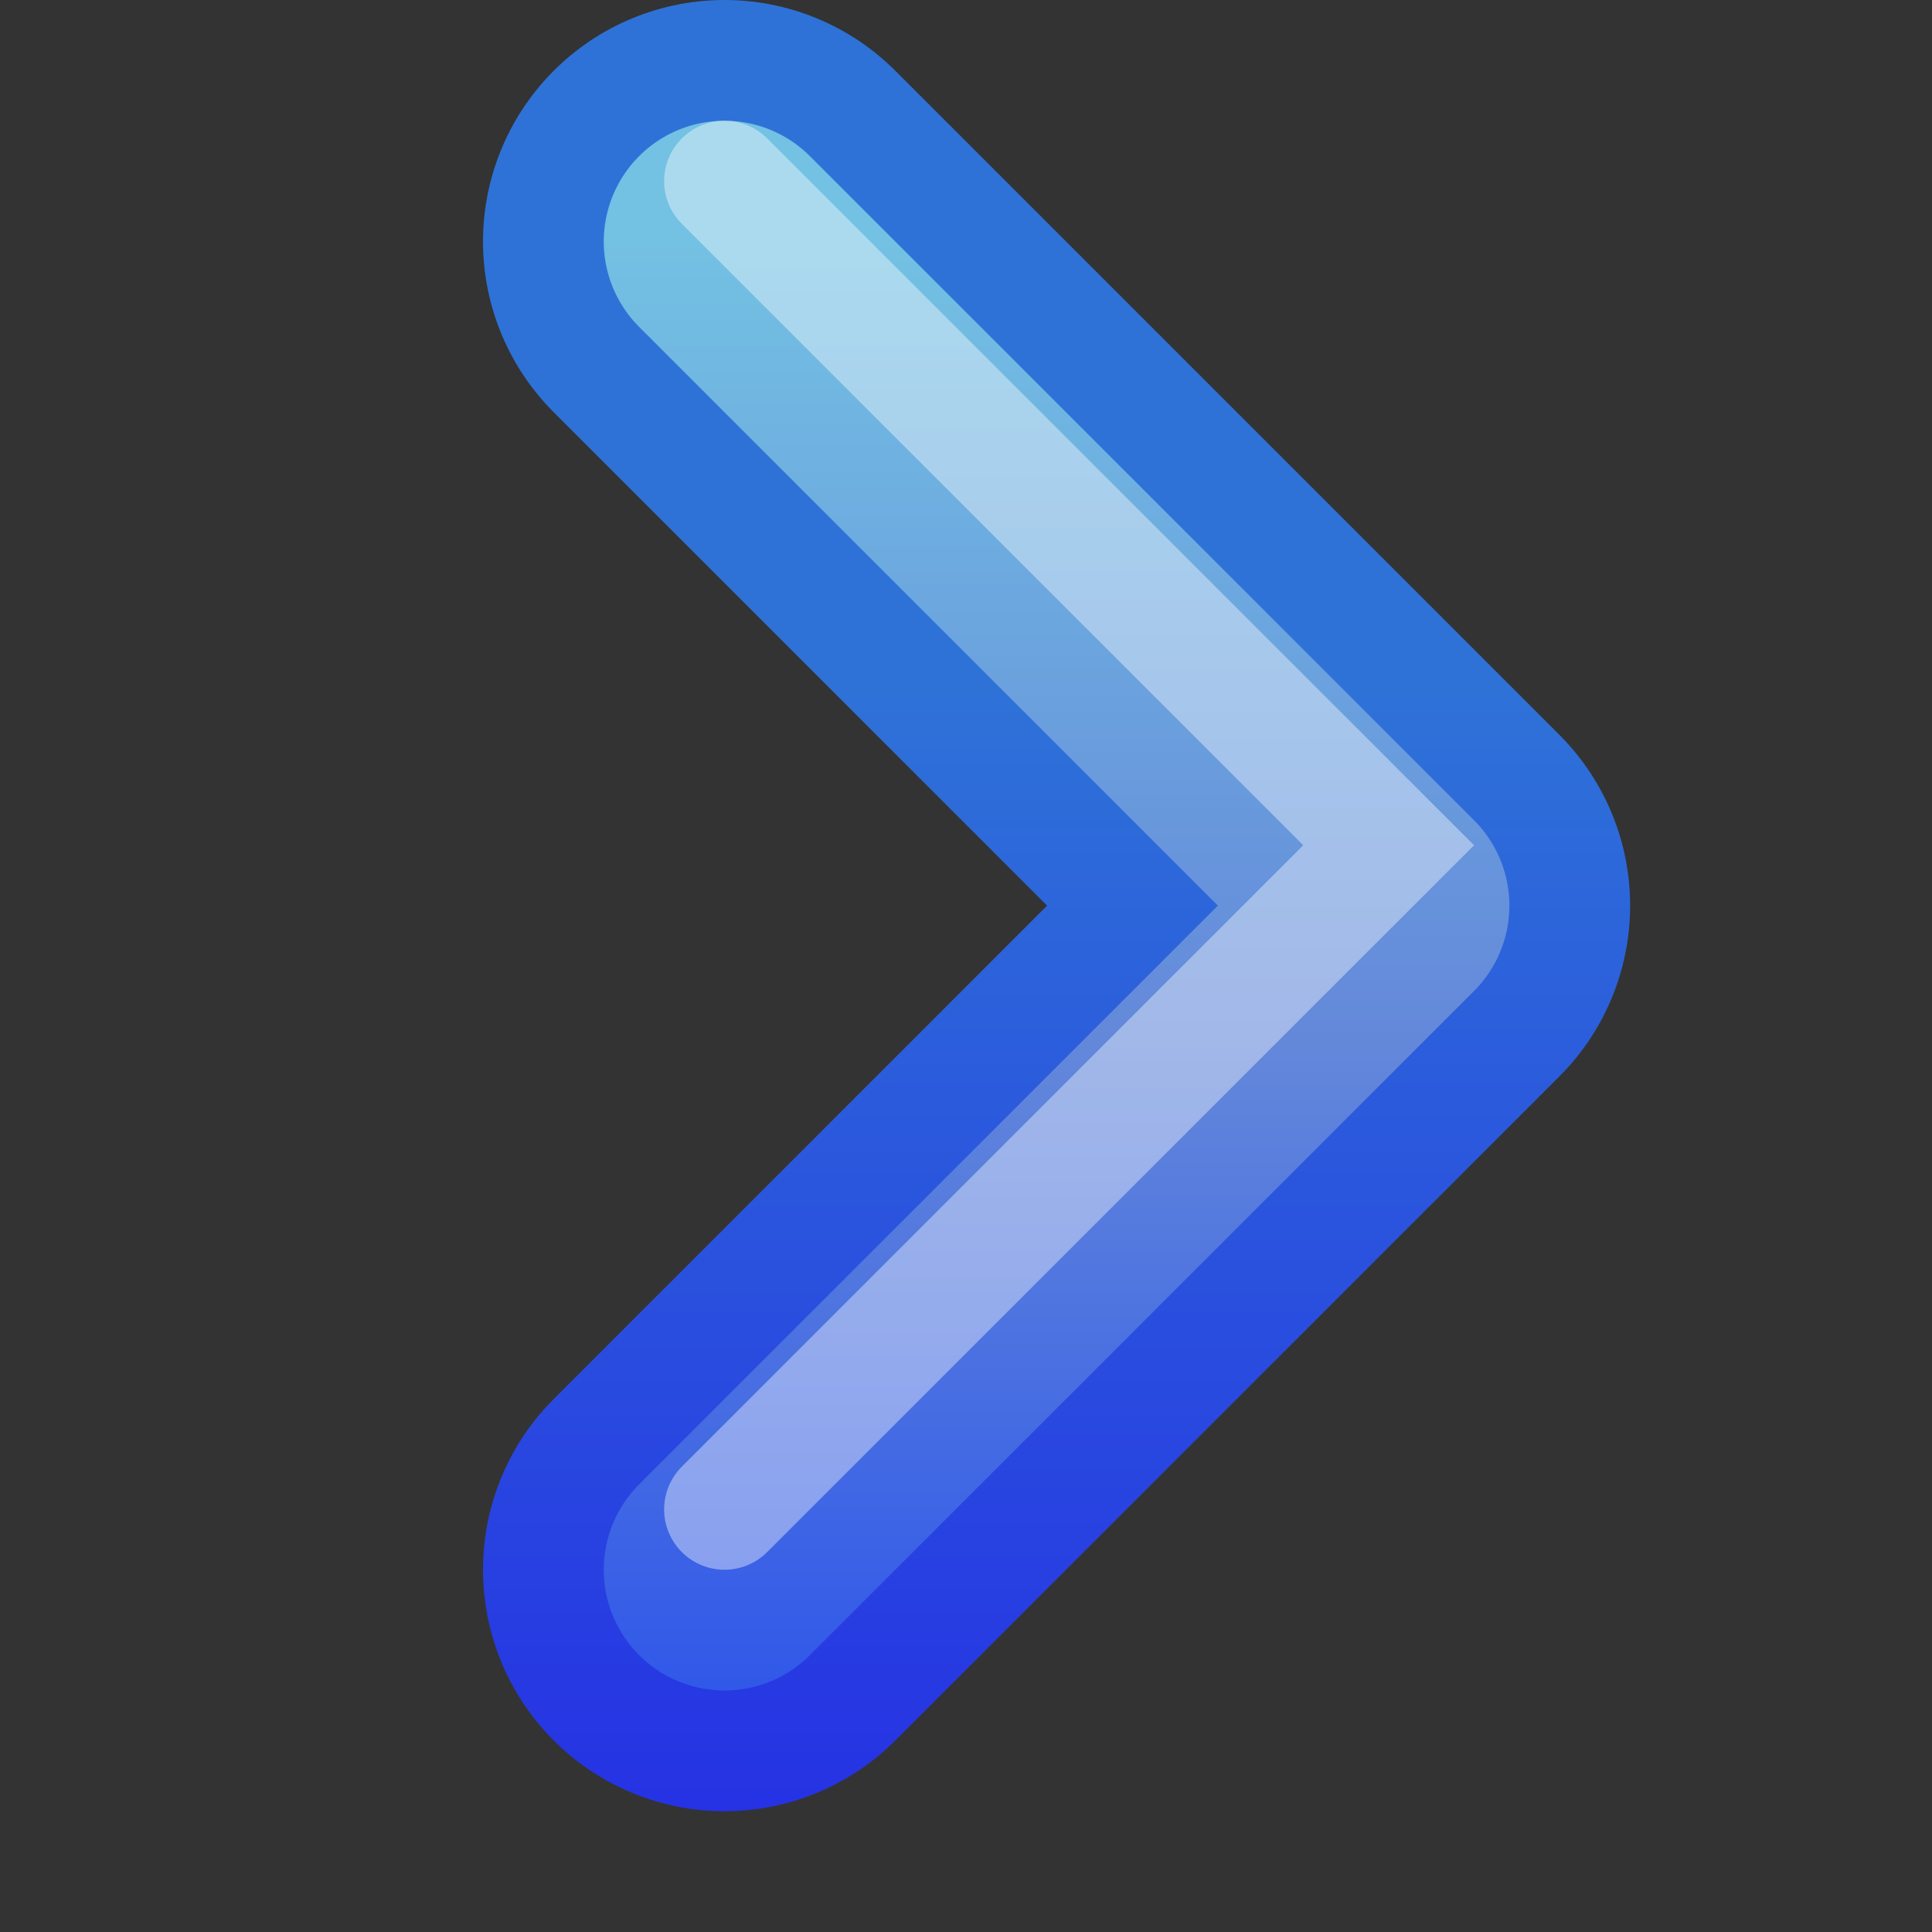 <?xml version="1.0" encoding="UTF-8" standalone="no"?>
<!-- Created with Inkscape (http://www.inkscape.org/) -->

<svg
   xmlns:dc="http://purl.org/dc/elements/1.1/"
   xmlns:cc="http://creativecommons.org/ns#"
   xmlns:rdf="http://www.w3.org/1999/02/22-rdf-syntax-ns#"
   xmlns:svg="http://www.w3.org/2000/svg"
   xmlns="http://www.w3.org/2000/svg"
   xmlns:xlink="http://www.w3.org/1999/xlink"
   xmlns:sodipodi="http://sodipodi.sourceforge.net/DTD/sodipodi-0.dtd"
   xmlns:inkscape="http://www.inkscape.org/namespaces/inkscape"
   id="svg3698"
   height="16"
   width="16"
   version="1.1"
   inkscape:version="0.48.4 r9939"
   sodipodi:docname="arrow-right.svg">
  <rect width="100%" height="100%" fill="#333333" stroke="none"/>
  <sodipodi:namedview
     pagecolor="#ffffff"
     bordercolor="#666666"
     borderopacity="1"
     objecttolerance="10"
     gridtolerance="10"
     guidetolerance="10"
     inkscape:pageopacity="0"
     inkscape:pageshadow="2"
     inkscape:window-width="1366"
     inkscape:window-height="700"
     id="namedview19"
     showgrid="false"
     inkscape:zoom="14.75"
     inkscape:cx="-4.6101695"
     inkscape:cy="8"
     inkscape:window-x="-4"
     inkscape:window-y="-4"
     inkscape:window-maximized="1"
     inkscape:current-layer="svg3698" />
  <defs
     id="defs3700">
    <linearGradient
       id="linearGradient4884"
       y2="224.68"
       gradientUnits="userSpaceOnUse"
       x2="31.341"
       y1="235.03"
       x1="31.341">
      <stop
         id="stop4024-2-8"
         style="stop-color:#555753"
         offset="0" />
      <stop
         id="stop4026-8-3"
         style="stop-color:#babdb6"
         offset="1" />
    </linearGradient>
    <linearGradient
       id="linearGradient3655"
       y2="220"
       gradientUnits="userSpaceOnUse"
       x2="33"
       y1="234"
       x1="33">
      <stop
         id="stop2605-0"
         style="stop-color:#252be5;stop-opacity:1;"
         offset="0" />
      <stop
         id="stop2607-9"
         style="stop-color:#2e72d8;stop-opacity:1;"
         offset="1" />
    </linearGradient>
    <linearGradient
       id="linearGradient3663"
       y2="234"
       gradientUnits="userSpaceOnUse"
       x2="30"
       y1="221"
       x1="30">
      <stop
         id="stop2612-3"
         style="stop-color:#73c1e3;stop-opacity:1;"
         offset="0" />
      <stop
         id="stop2614-8"
         style="stop-color:#6489da;stop-opacity:1;"
         offset="0.5" />
      <stop
         id="stop2616-5"
         style="stop-color:#274feb;stop-opacity:1;"
         offset="1" />
    </linearGradient>
    <linearGradient
       inkscape:collect="always"
       xlink:href="#linearGradient3663"
       id="linearGradient3000"
       gradientUnits="userSpaceOnUse"
       x1="30"
       y1="221"
       x2="30"
       y2="234"
       gradientTransform="matrix(-1,0,0,1,38,-219)" />
    <linearGradient
       inkscape:collect="always"
       xlink:href="#linearGradient3655"
       id="linearGradient3772"
       gradientUnits="userSpaceOnUse"
       x1="31.341"
       y1="235.03"
       x2="31.341"
       y2="224.68" />
  </defs>
  <g
     style="stroke:url(#linearGradient3772)"
     id="g4873"
     transform="matrix(-1,0,0,1,38,-219)">
    <path
       inkscape:connector-curvature="0"
       d="m 32,221 -5.5,5.5 5.5,5.5"
       style="fill:none;stroke:url(#linearGradient3772);stroke-width:4;stroke-linecap:round;stroke-linejoin:round;enable-background:new"
       id="path2932-4" />
  </g>
  <path
     inkscape:connector-curvature="0"
     d="M 6,2 11.5,7.5 6,13"
     style="fill:none;stroke:url(#linearGradient3000);stroke-width:2;stroke-linecap:round;stroke-linejoin:round"
     id="path2932" />
  <path
     inkscape:connector-curvature="0"
     d="M 6,1.5 11.5,7 6,12.5"
     style="opacity:0.4;fill:none;stroke:#ffffff;stroke-linecap:round;enable-background:new"
     id="path2932-0" />
</svg>
